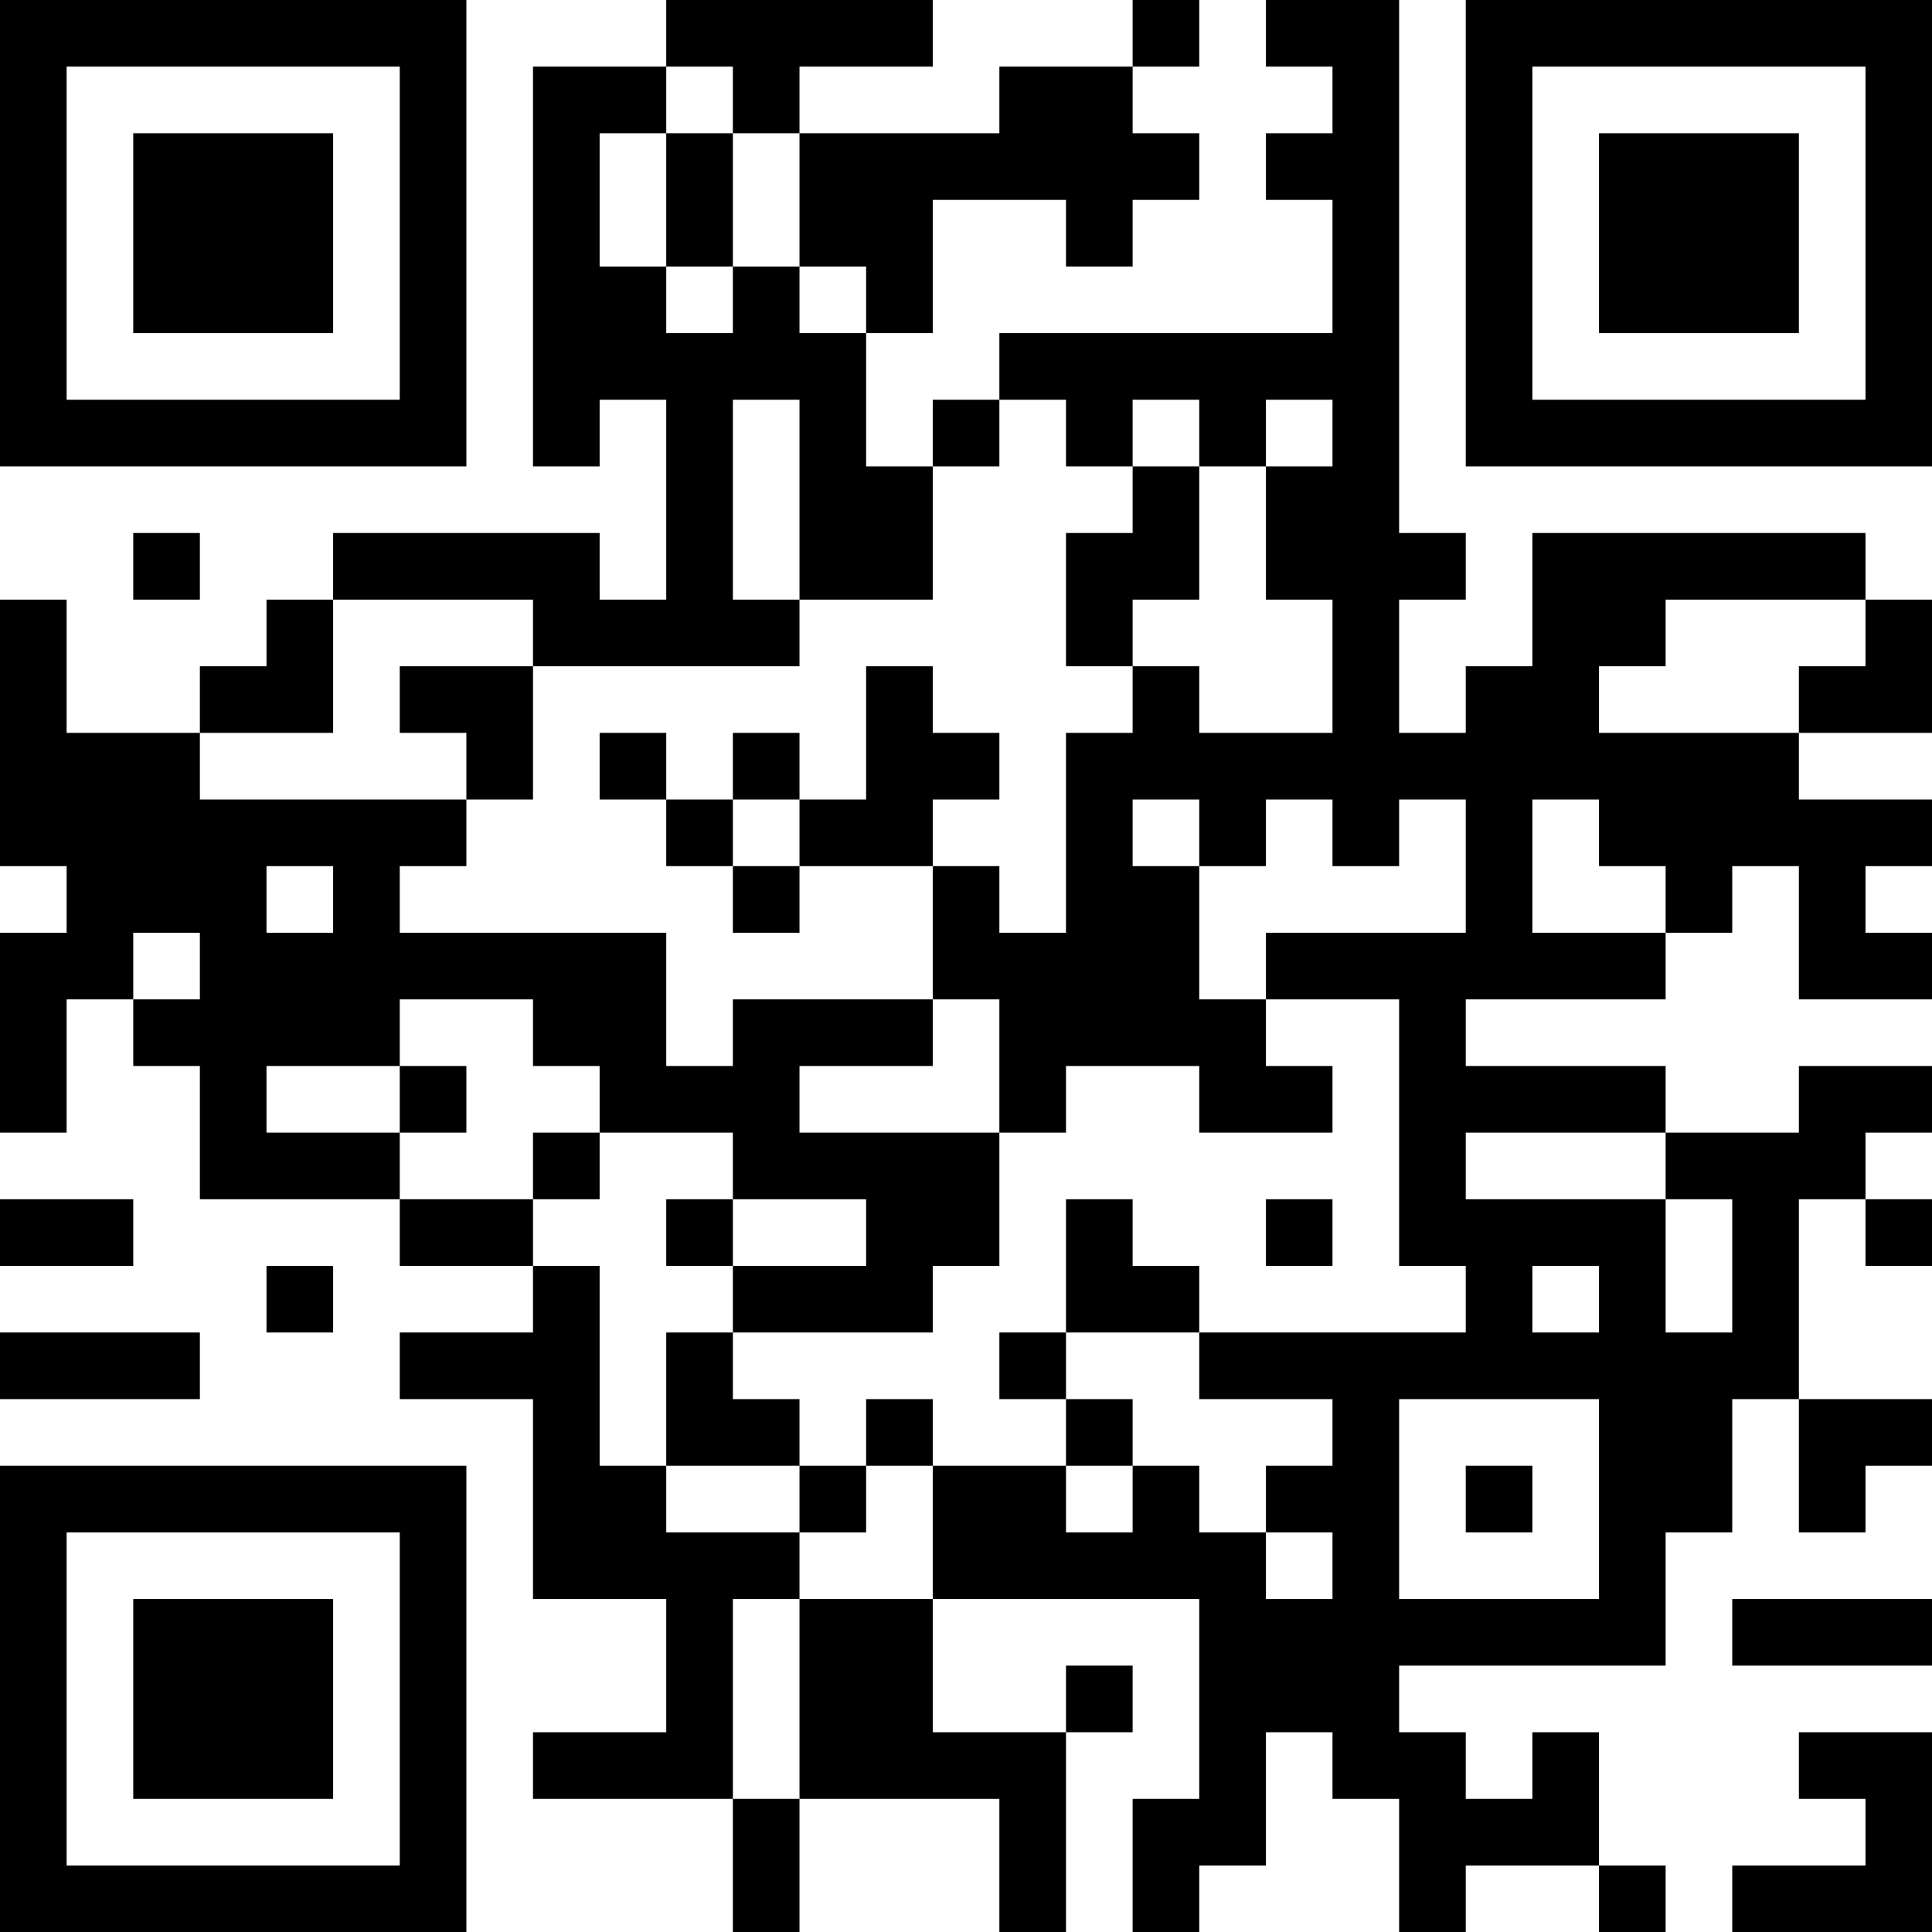<?xml version="1.0" encoding="UTF-8"?>
<svg xmlns="http://www.w3.org/2000/svg" version="1.1" width="200" height="200" viewBox="0 0 200 200"><rect x="0" y="0" width="200" height="200" fill="#ffffff"/><g transform="scale(6.897)"><g transform="translate(0,0)"><path fill-rule="evenodd" d="M10 0L10 1L8 1L8 7L9 7L9 6L10 6L10 9L9 9L9 8L5 8L5 9L4 9L4 10L3 10L3 11L1 11L1 9L0 9L0 13L1 13L1 14L0 14L0 17L1 17L1 15L2 15L2 16L3 16L3 18L6 18L6 19L8 19L8 20L6 20L6 21L8 21L8 24L10 24L10 26L8 26L8 27L11 27L11 29L12 29L12 27L15 27L15 29L16 29L16 26L17 26L17 25L16 25L16 26L14 26L14 24L18 24L18 27L17 27L17 29L18 29L18 28L19 28L19 26L20 26L20 27L21 27L21 29L22 29L22 28L24 28L24 29L25 29L25 28L24 28L24 26L23 26L23 27L22 27L22 26L21 26L21 25L25 25L25 23L26 23L26 21L27 21L27 23L28 23L28 22L29 22L29 21L27 21L27 18L28 18L28 19L29 19L29 18L28 18L28 17L29 17L29 16L27 16L27 17L25 17L25 16L22 16L22 15L25 15L25 14L26 14L26 13L27 13L27 15L29 15L29 14L28 14L28 13L29 13L29 12L27 12L27 11L29 11L29 9L28 9L28 8L23 8L23 10L22 10L22 11L21 11L21 9L22 9L22 8L21 8L21 0L19 0L19 1L20 1L20 2L19 2L19 3L20 3L20 5L15 5L15 6L14 6L14 7L13 7L13 5L14 5L14 3L16 3L16 4L17 4L17 3L18 3L18 2L17 2L17 1L18 1L18 0L17 0L17 1L15 1L15 2L12 2L12 1L14 1L14 0ZM10 1L10 2L9 2L9 4L10 4L10 5L11 5L11 4L12 4L12 5L13 5L13 4L12 4L12 2L11 2L11 1ZM10 2L10 4L11 4L11 2ZM11 6L11 9L12 9L12 10L8 10L8 9L5 9L5 11L3 11L3 12L7 12L7 13L6 13L6 14L10 14L10 16L11 16L11 15L14 15L14 16L12 16L12 17L15 17L15 19L14 19L14 20L11 20L11 19L13 19L13 18L11 18L11 17L9 17L9 16L8 16L8 15L6 15L6 16L4 16L4 17L6 17L6 18L8 18L8 19L9 19L9 22L10 22L10 23L12 23L12 24L11 24L11 27L12 27L12 24L14 24L14 22L16 22L16 23L17 23L17 22L18 22L18 23L19 23L19 24L20 24L20 23L19 23L19 22L20 22L20 21L18 21L18 20L22 20L22 19L21 19L21 15L19 15L19 14L22 14L22 12L21 12L21 13L20 13L20 12L19 12L19 13L18 13L18 12L17 12L17 13L18 13L18 15L19 15L19 16L20 16L20 17L18 17L18 16L16 16L16 17L15 17L15 15L14 15L14 13L15 13L15 14L16 14L16 11L17 11L17 10L18 10L18 11L20 11L20 9L19 9L19 7L20 7L20 6L19 6L19 7L18 7L18 6L17 6L17 7L16 7L16 6L15 6L15 7L14 7L14 9L12 9L12 6ZM17 7L17 8L16 8L16 10L17 10L17 9L18 9L18 7ZM2 8L2 9L3 9L3 8ZM25 9L25 10L24 10L24 11L27 11L27 10L28 10L28 9ZM6 10L6 11L7 11L7 12L8 12L8 10ZM13 10L13 12L12 12L12 11L11 11L11 12L10 12L10 11L9 11L9 12L10 12L10 13L11 13L11 14L12 14L12 13L14 13L14 12L15 12L15 11L14 11L14 10ZM11 12L11 13L12 13L12 12ZM23 12L23 14L25 14L25 13L24 13L24 12ZM4 13L4 14L5 14L5 13ZM2 14L2 15L3 15L3 14ZM6 16L6 17L7 17L7 16ZM8 17L8 18L9 18L9 17ZM22 17L22 18L25 18L25 20L26 20L26 18L25 18L25 17ZM0 18L0 19L2 19L2 18ZM10 18L10 19L11 19L11 18ZM16 18L16 20L15 20L15 21L16 21L16 22L17 22L17 21L16 21L16 20L18 20L18 19L17 19L17 18ZM19 18L19 19L20 19L20 18ZM4 19L4 20L5 20L5 19ZM23 19L23 20L24 20L24 19ZM0 20L0 21L3 21L3 20ZM10 20L10 22L12 22L12 23L13 23L13 22L14 22L14 21L13 21L13 22L12 22L12 21L11 21L11 20ZM21 21L21 24L24 24L24 21ZM22 22L22 23L23 23L23 22ZM26 24L26 25L29 25L29 24ZM27 26L27 27L28 27L28 28L26 28L26 29L29 29L29 26ZM0 0L0 7L7 7L7 0ZM1 1L1 6L6 6L6 1ZM2 2L2 5L5 5L5 2ZM22 0L22 7L29 7L29 0ZM23 1L23 6L28 6L28 1ZM24 2L24 5L27 5L27 2ZM0 22L0 29L7 29L7 22ZM1 23L1 28L6 28L6 23ZM2 24L2 27L5 27L5 24Z" fill="#000000"/></g></g></svg>
